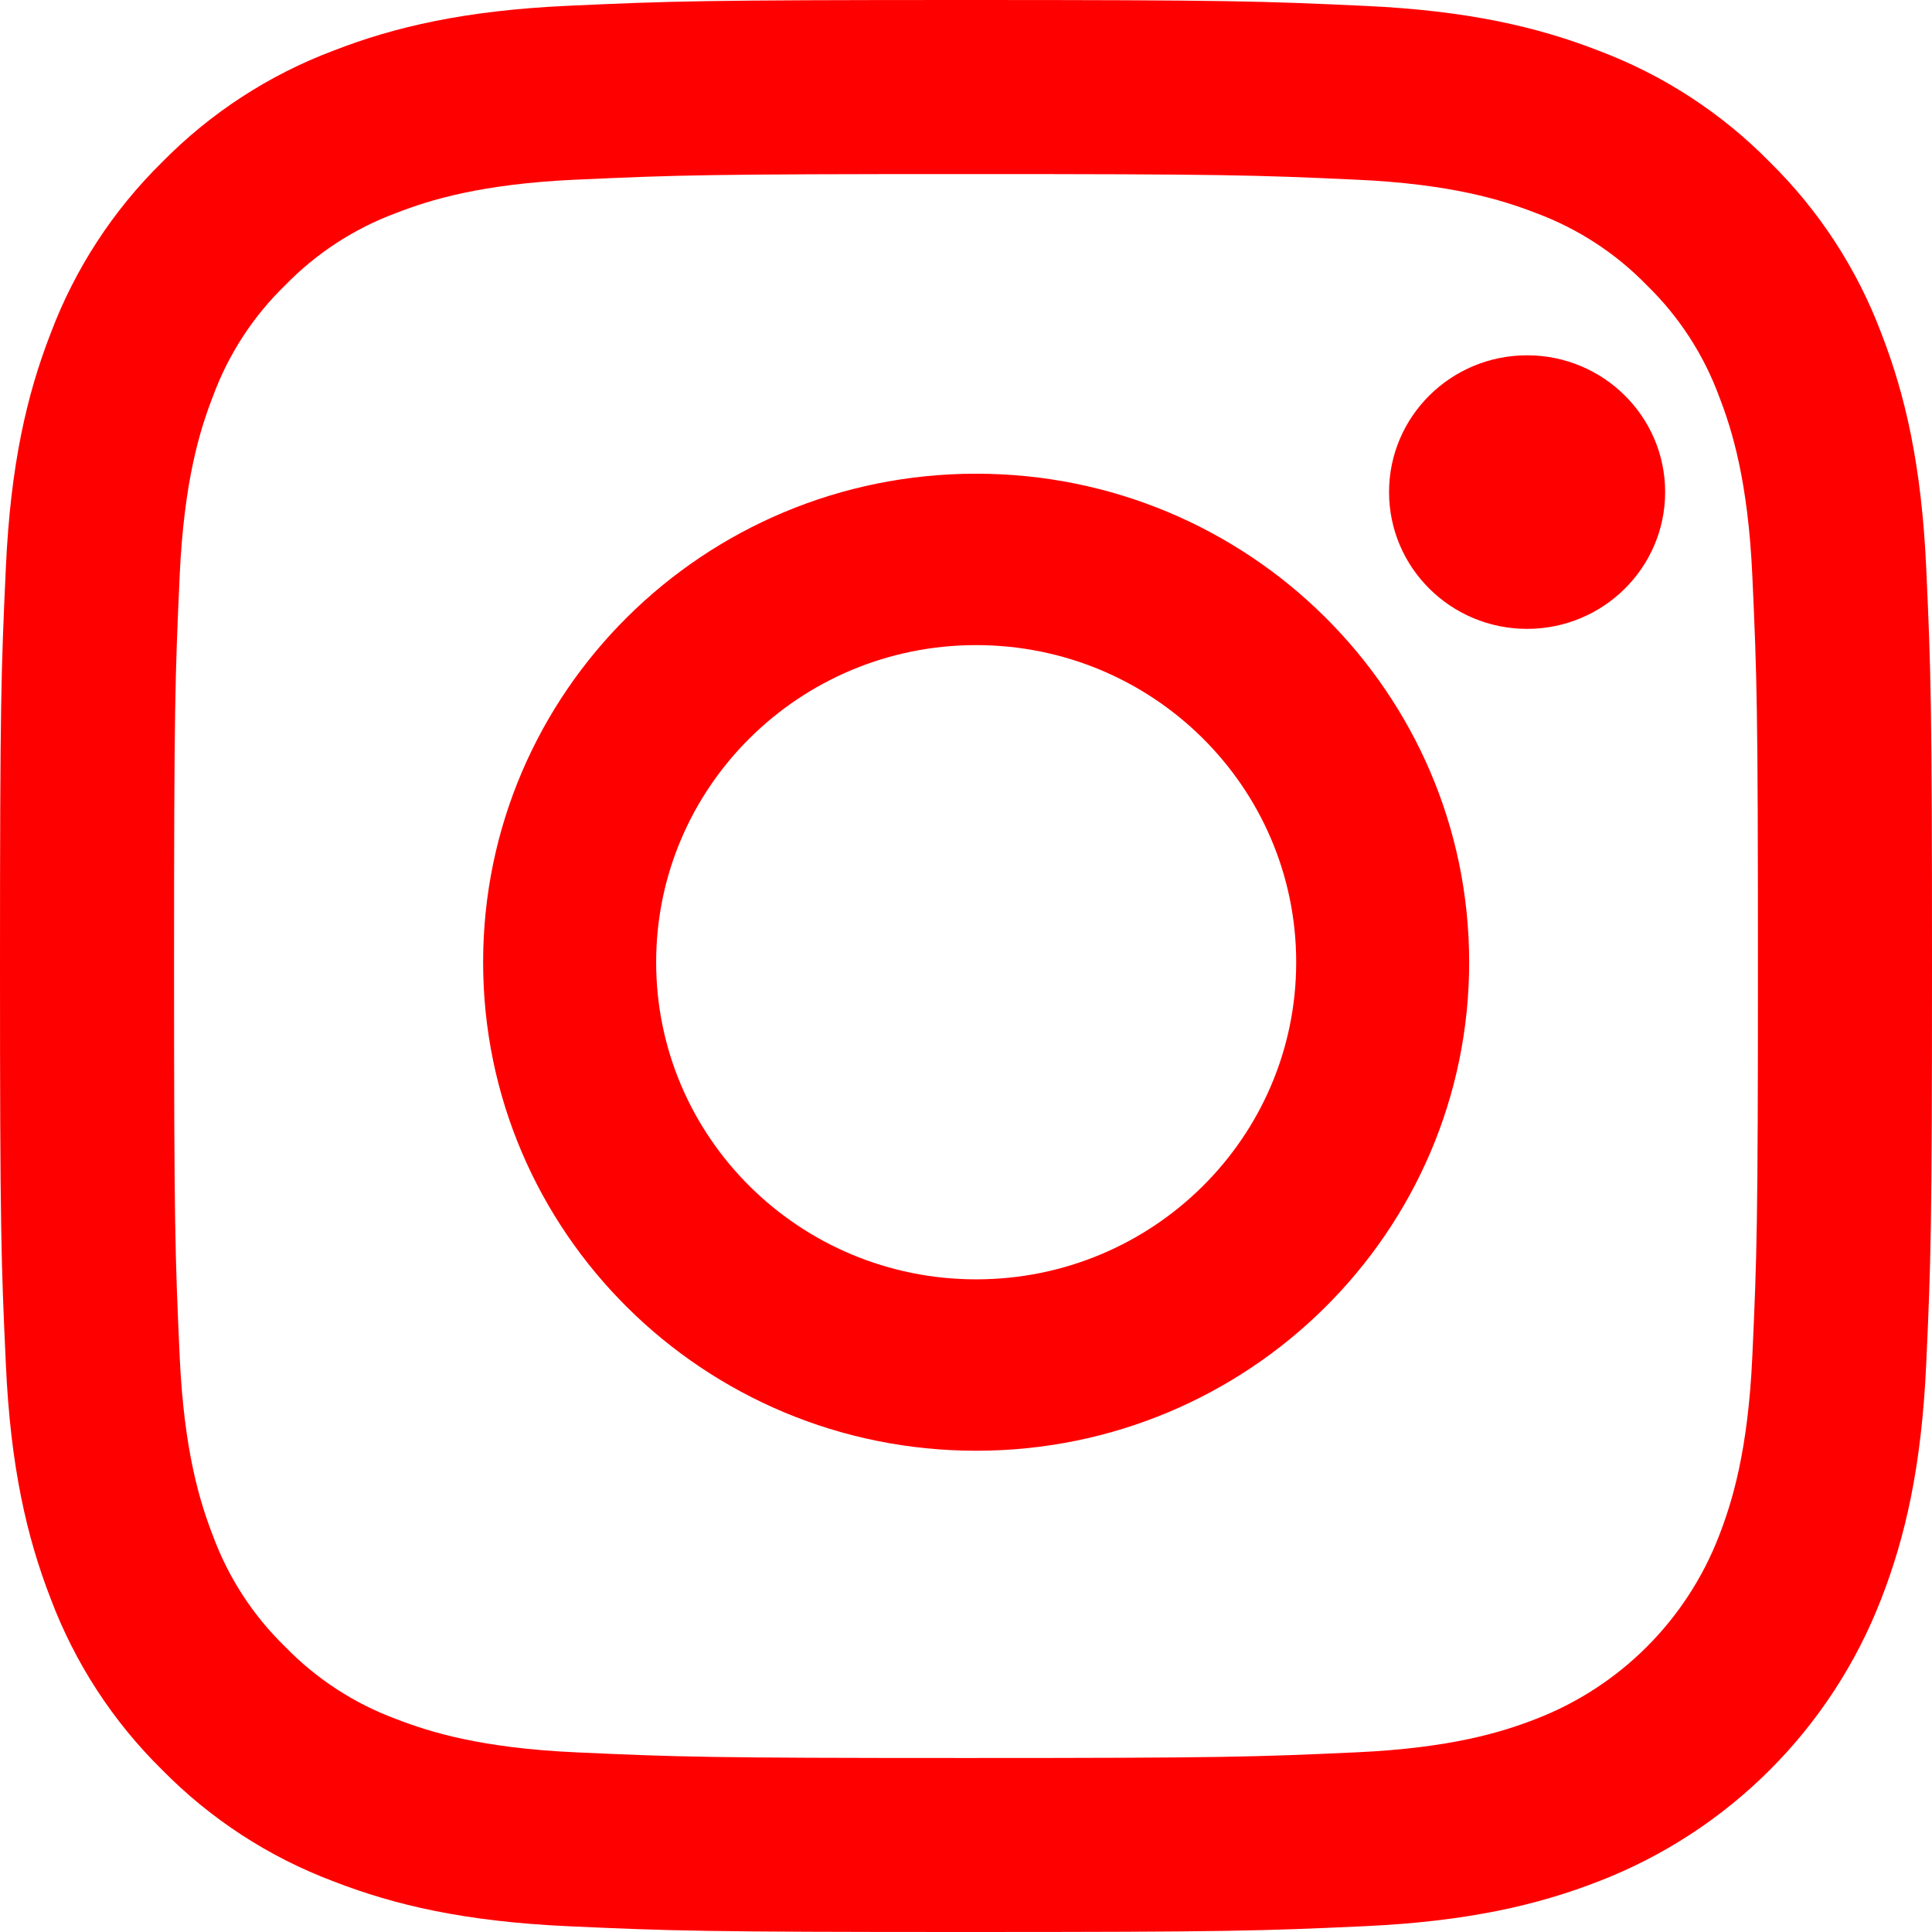 <?xml version="1.0" encoding="UTF-8"?>
<svg width="32px" height="32px" viewBox="0 0 32 32" version="1.1" xmlns="http://www.w3.org/2000/svg" xmlns:xlink="http://www.w3.org/1999/xlink">
    <!-- Generator: Sketch 49.3 (51167) - http://www.bohemiancoding.com/sketch -->
    <title>👁 Icons / Set 1 / 22 SoMe - Instagram</title>
    <desc>Created with Sketch.</desc>
    <defs>
        <path d="M16,0 L16,0 C20.345,0 20.89,0.018 22.597,0.097 C24.3,0.174 25.463,0.444 26.48,0.84 C27.548,1.242 28.515,1.871 29.315,2.686 C30.128,3.485 30.758,4.452 31.16,5.519 C31.556,6.537 31.826,7.7 31.904,9.403 C31.982,11.11 32,11.655 32,16 C32,20.345 31.982,20.89 31.904,22.597 C31.826,24.3 31.556,25.463 31.16,26.481 C30.329,28.63 28.63,30.329 26.481,31.16 C25.463,31.556 24.3,31.826 22.597,31.904 C20.891,31.982 20.345,32 16,32 C11.655,32 11.11,31.982 9.403,31.904 C7.7,31.826 6.537,31.556 5.52,31.16 C4.452,30.758 3.485,30.128 2.686,29.315 C1.872,28.515 1.242,27.548 0.84,26.481 C0.445,25.463 0.174,24.3 0.097,22.597 C0.018,20.89 0,20.345 0,16 C0,11.655 0.018,11.11 0.097,9.403 C0.174,7.7 0.444,6.537 0.84,5.519 C1.242,4.452 1.872,3.485 2.686,2.685 C3.485,1.872 4.452,1.242 5.52,0.84 C6.537,0.444 7.7,0.174 9.403,0.096 C11.11,0.018 11.655,0 16,0 Z M16,2.883 L16,2.883 C11.728,2.883 11.222,2.899 9.535,2.976 C7.975,3.047 7.127,3.308 6.564,3.527 C5.869,3.784 5.24,4.193 4.724,4.724 C4.192,5.24 3.783,5.869 3.527,6.564 C3.308,7.128 3.047,7.975 2.976,9.535 C2.899,11.222 2.883,11.728 2.883,16 C2.883,20.272 2.899,20.779 2.976,22.466 C3.047,24.026 3.308,24.873 3.527,25.437 C3.783,26.132 4.192,26.76 4.724,27.276 C5.24,27.808 5.869,28.217 6.563,28.473 C7.127,28.692 7.974,28.953 9.534,29.024 C11.221,29.101 11.727,29.118 16,29.118 C20.273,29.118 20.779,29.101 22.465,29.024 C24.025,28.953 24.873,28.692 25.436,28.473 C26.832,27.935 27.935,26.832 28.473,25.437 C28.692,24.873 28.953,24.026 29.024,22.466 C29.101,20.778 29.117,20.273 29.117,16 C29.117,11.728 29.101,11.222 29.024,9.535 C28.953,7.975 28.692,7.128 28.473,6.564 C28.216,5.869 27.807,5.24 27.276,4.724 C26.76,4.193 26.131,3.784 25.436,3.527 C24.872,3.308 24.025,3.047 22.465,2.976 C20.778,2.899 20.272,2.883 16,2.883 Z M16.168,7.846 C11.658,7.846 8.002,11.469 8.002,15.938 C8.002,20.406 11.658,24.029 16.168,24.029 C20.678,24.029 24.334,20.406 24.334,15.938 C24.334,11.469 20.678,7.846 16.168,7.846 M16.168,21.19 C13.241,21.19 10.868,18.838 10.868,15.938 C10.868,13.037 13.241,10.685 16.168,10.685 C19.096,10.685 21.469,13.037 21.469,15.938 C21.469,18.838 19.096,21.19 16.168,21.19 Z M25.293,5.885 C26.556,5.885 27.58,6.899 27.58,8.15 C27.58,9.402 26.556,10.416 25.293,10.416 C24.031,10.416 23.007,9.402 23.007,8.15 C23.007,6.899 24.031,5.885 25.293,5.885 Z" id="path-1"></path>
    </defs>
    <g id="👁-Icons-/-Set-1-/-22-SoMe---Instagram" stroke="none" stroke-width="1" fill="none" fill-rule="evenodd">
        <mask id="mask-2" fill="white">
            <use xlink:href="#path-1"></use>
        </mask>
        <use id="MASK" fill="#FF0000" xlink:href="#path-1"></use>
        <g id="🌈-Color-/-Fill-/-BLACK-#000" mask="url(#mask-2)"></g>
    </g>
</svg>